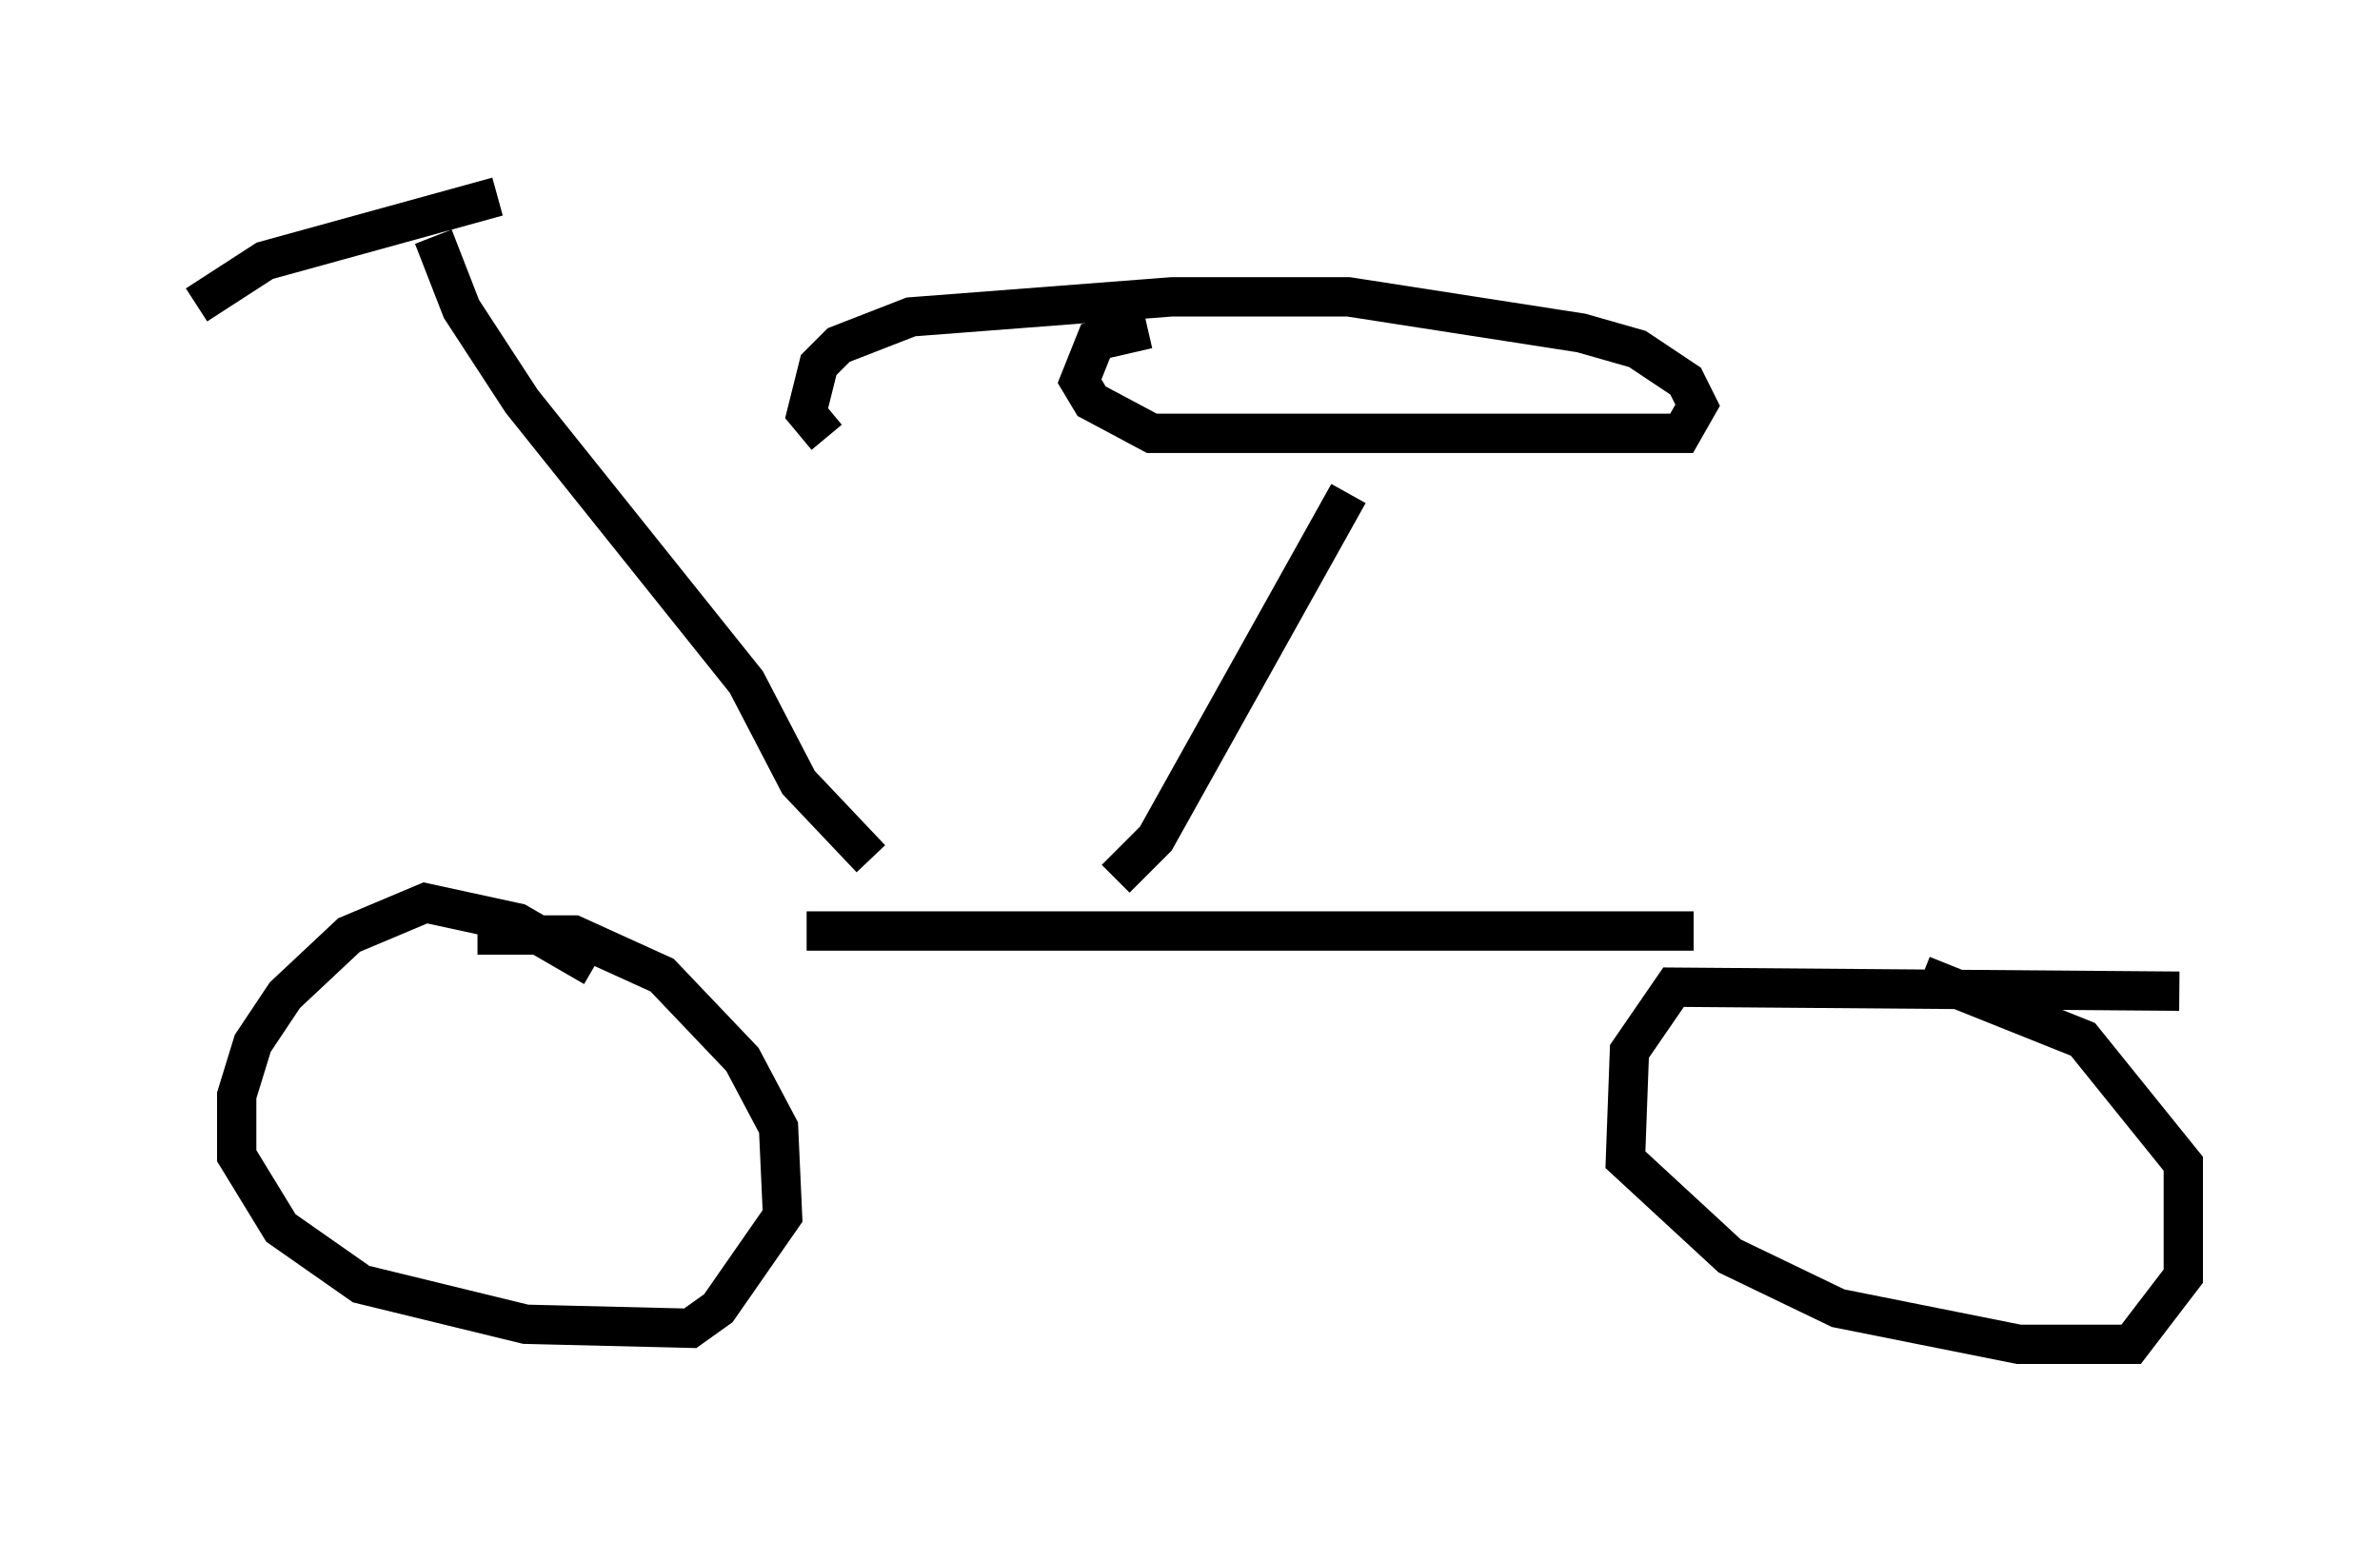 <?xml version="1.0" encoding="utf-8" ?>
<svg baseProfile="full" height="39.196" version="1.1" width="60.532" xmlns="http://www.w3.org/2000/svg" xmlns:ev="http://www.w3.org/2001/xml-events" xmlns:xlink="http://www.w3.org/1999/xlink"><defs /><rect fill="white" height="39.196" width="60.532" x="0" y="0" /><path d="M15.106, 25.111 m0.0, -0.51 l-1.94, -1.123 -2.348, -0.51 l-1.94, 0.817 -1.633, 1.531 l-0.817, 1.225 -0.408, 1.327 l0.0, 1.531 1.123, 1.838 l2.042, 1.429 4.185, 1.021 l4.185, 0.102 0.715, -0.51 l1.633, -2.348 -0.102, -2.246 l-0.919, -1.735 -2.042, -2.144 l-2.246, -1.021 -2.45, 0.0 m43.284, 1.429 l-12.863, -0.102 -1.123, 1.633 l-0.102, 2.756 2.654, 2.45 l2.756, 1.327 4.594, 0.919 l2.858, 0.0 1.327, -1.735 l0.0, -2.858 -2.552, -3.165 l-4.083, -1.633 m-28.379, -1.123 l22.561, 0.0 m-20.927, -1.838 l-1.838, -1.94 -1.327, -2.552 l-5.717, -7.146 -1.531, -2.348 l-0.715, -1.838 m-6.023, 1.735 l1.735, -1.123 5.921, -1.633 m15.721, 17.354 l1.021, -1.021 4.9, -8.779 m-5.104, -4.185 l-1.327, 0.306 -0.408, 1.021 l0.306, 0.51 1.531, 0.817 l13.475, 0.0 0.408, -0.715 l-0.306, -0.613 -1.225, -0.817 l-1.429, -0.408 -5.921, -0.919 l-4.492, 0.0 -6.635, 0.51 l-1.838, 0.715 -0.51, 0.51 l-0.306, 1.225 0.51, 0.613 " fill="none" stroke="black" stroke-width="1" /></svg>